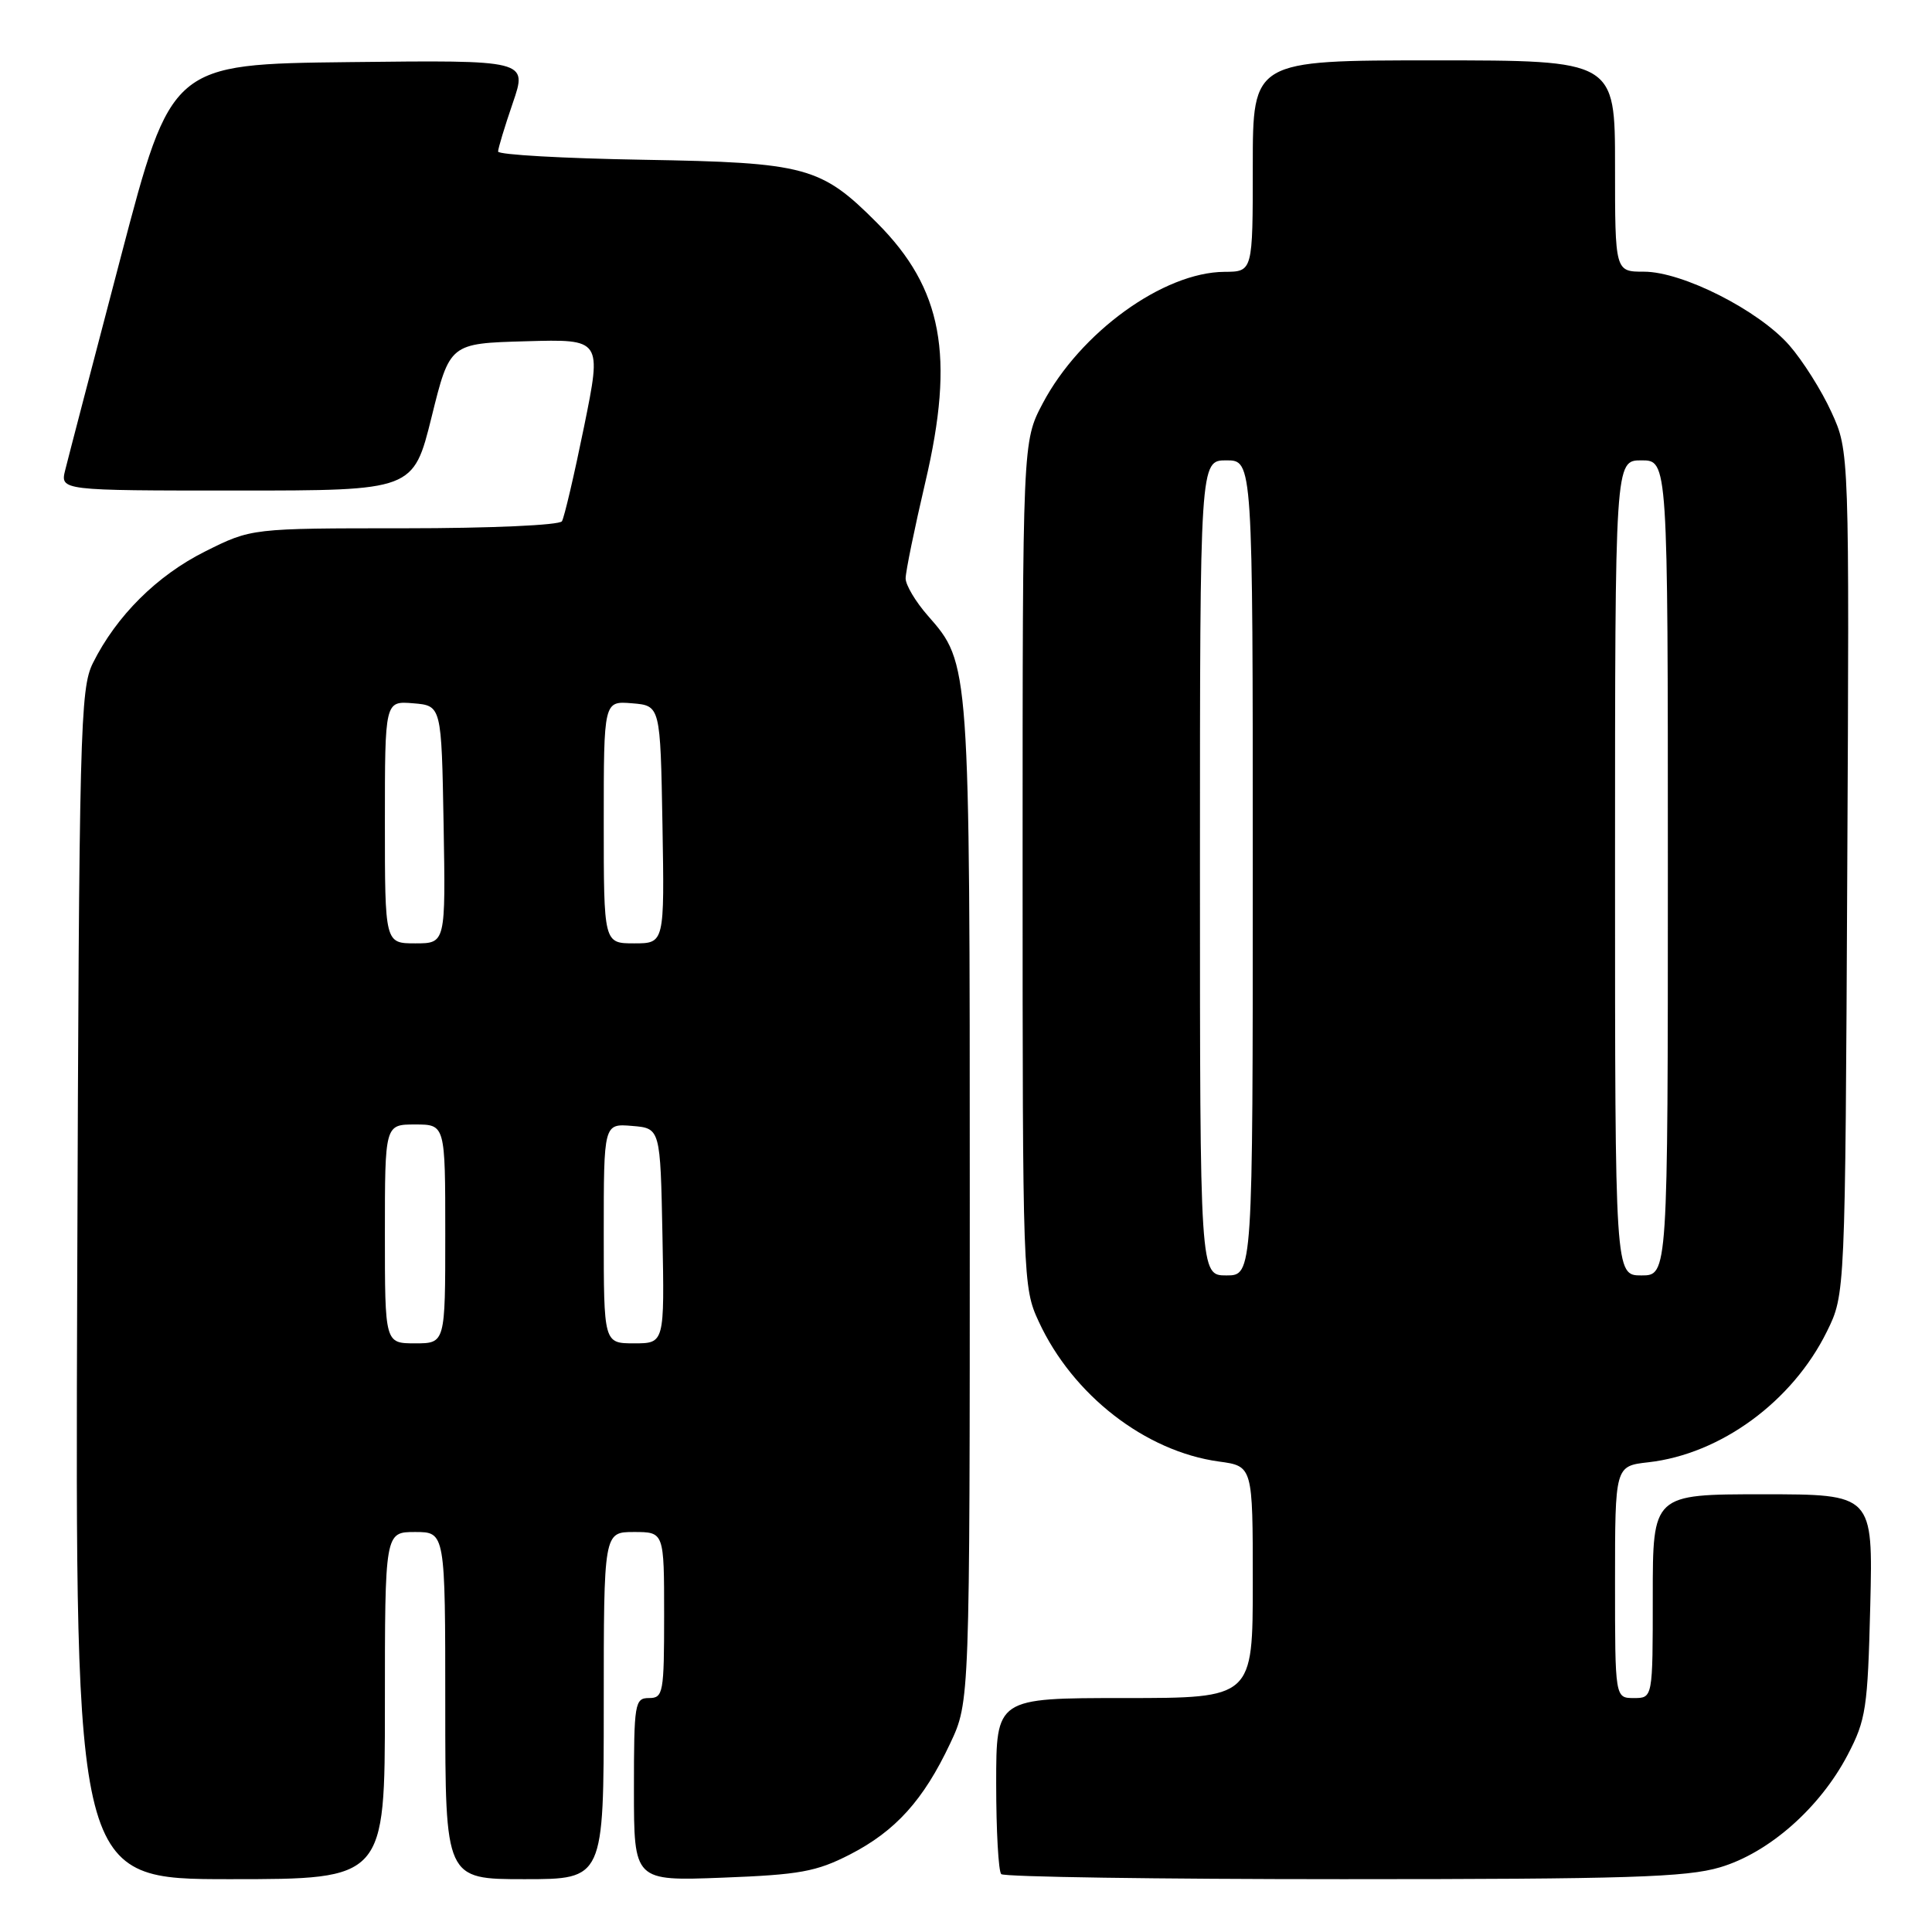 <?xml version="1.0" encoding="UTF-8" standalone="no"?>
<!DOCTYPE svg PUBLIC "-//W3C//DTD SVG 1.1//EN" "http://www.w3.org/Graphics/SVG/1.1/DTD/svg11.dtd" >
<svg xmlns="http://www.w3.org/2000/svg" xmlns:xlink="http://www.w3.org/1999/xlink" version="1.1" viewBox="0 0 256 256">
 <g >
 <path fill="currentColor"
d=" M 51.00 226.00 C 51.00 203.00 51.00 203.00 55.00 203.00 C 59.00 203.00 59.00 203.00 59.00 226.00 C 59.00 249.00 59.00 249.00 69.50 249.00 C 80.00 249.00 80.00 249.00 80.00 226.00 C 80.00 203.00 80.00 203.00 84.00 203.00 C 88.00 203.00 88.00 203.00 88.00 214.00 C 88.00 224.33 87.88 225.00 86.00 225.00 C 84.11 225.00 84.00 225.67 84.00 237.12 C 84.00 249.25 84.00 249.25 95.75 248.80 C 105.95 248.41 108.17 248.01 112.62 245.73 C 118.67 242.62 122.37 238.52 125.91 231.00 C 128.50 225.50 128.50 225.50 128.50 159.50 C 128.50 87.83 128.51 87.92 122.96 81.60 C 121.33 79.75 120.00 77.52 120.00 76.64 C 120.00 75.76 121.18 70.00 122.62 63.85 C 126.54 47.13 124.89 38.24 116.23 29.55 C 108.78 22.07 106.83 21.54 85.25 21.17 C 74.66 20.99 66.00 20.50 66.00 20.08 C 66.00 19.66 66.88 16.76 67.95 13.64 C 69.90 7.96 69.90 7.96 46.31 8.23 C 22.71 8.50 22.71 8.50 16.02 34.00 C 12.34 48.02 9.02 60.74 8.65 62.25 C 7.96 65.00 7.96 65.00 31.37 65.00 C 54.77 65.00 54.77 65.00 57.19 55.25 C 59.60 45.50 59.60 45.50 69.67 45.22 C 79.75 44.93 79.75 44.93 77.39 56.54 C 76.09 62.92 74.77 68.56 74.46 69.07 C 74.13 69.59 65.02 70.00 53.60 70.00 C 33.32 70.00 33.32 70.00 27.18 73.07 C 20.80 76.26 15.43 81.60 12.31 87.86 C 10.62 91.27 10.48 96.51 10.23 170.25 C 9.96 249.00 9.96 249.00 30.48 249.00 C 51.00 249.00 51.00 249.00 51.00 226.00 Z  M 227.91 247.43 C 234.39 245.51 241.14 239.56 244.82 232.54 C 247.26 227.88 247.48 226.37 247.82 212.75 C 248.18 198.00 248.18 198.00 233.59 198.00 C 219.00 198.00 219.00 198.00 219.00 211.50 C 219.00 225.00 219.00 225.00 216.50 225.00 C 214.00 225.00 214.00 225.00 214.00 209.63 C 214.00 194.26 214.00 194.26 218.41 193.76 C 227.99 192.68 237.51 185.71 242.08 176.42 C 244.50 171.50 244.50 171.50 244.77 115.64 C 245.05 59.79 245.05 59.79 242.67 54.60 C 241.37 51.74 238.85 47.76 237.09 45.75 C 233.01 41.10 222.93 36.00 217.84 36.00 C 214.00 36.00 214.00 36.00 214.00 22.00 C 214.00 8.00 214.00 8.00 190.00 8.00 C 166.00 8.00 166.00 8.00 166.00 22.00 C 166.00 36.00 166.00 36.00 162.25 36.02 C 154.15 36.07 143.13 44.05 138.16 53.46 C 135.50 58.50 135.50 58.50 135.50 114.50 C 135.50 169.59 135.53 170.58 137.64 175.12 C 142.13 184.85 151.76 192.32 161.51 193.66 C 166.00 194.27 166.00 194.27 166.00 209.64 C 166.00 225.00 166.00 225.00 149.00 225.00 C 132.00 225.00 132.00 225.00 132.00 236.33 C 132.00 242.57 132.30 247.97 132.67 248.33 C 133.03 248.70 153.43 249.00 177.99 249.00 C 215.61 249.00 223.47 248.75 227.91 247.43 Z  M 51.00 163.50 C 51.00 149.00 51.00 149.00 55.00 149.00 C 59.00 149.00 59.00 149.00 59.00 163.50 C 59.00 178.00 59.00 178.00 55.00 178.00 C 51.00 178.00 51.00 178.00 51.00 163.50 Z  M 80.00 163.44 C 80.00 148.88 80.00 148.88 83.75 149.19 C 87.50 149.50 87.50 149.50 87.78 163.75 C 88.05 178.00 88.05 178.00 84.03 178.00 C 80.00 178.00 80.00 178.00 80.00 163.44 Z  M 51.00 108.94 C 51.00 92.88 51.00 92.88 54.75 93.19 C 58.50 93.50 58.50 93.50 58.78 109.25 C 59.05 125.00 59.05 125.00 55.03 125.00 C 51.00 125.00 51.00 125.00 51.00 108.94 Z  M 80.00 108.94 C 80.00 92.88 80.00 92.88 83.75 93.19 C 87.50 93.50 87.50 93.50 87.78 109.25 C 88.05 125.00 88.05 125.00 84.03 125.00 C 80.00 125.00 80.00 125.00 80.00 108.94 Z  M 159.00 115.00 C 159.00 61.00 159.00 61.00 162.50 61.00 C 166.00 61.00 166.00 61.00 166.00 115.00 C 166.00 169.00 166.00 169.00 162.50 169.00 C 159.00 169.00 159.00 169.00 159.00 115.00 Z  M 214.00 115.00 C 214.00 61.00 214.00 61.00 217.50 61.00 C 221.00 61.00 221.00 61.00 221.00 115.00 C 221.00 169.00 221.00 169.00 217.50 169.00 C 214.00 169.00 214.00 169.00 214.00 115.00 Z "/>
</g>
</svg>